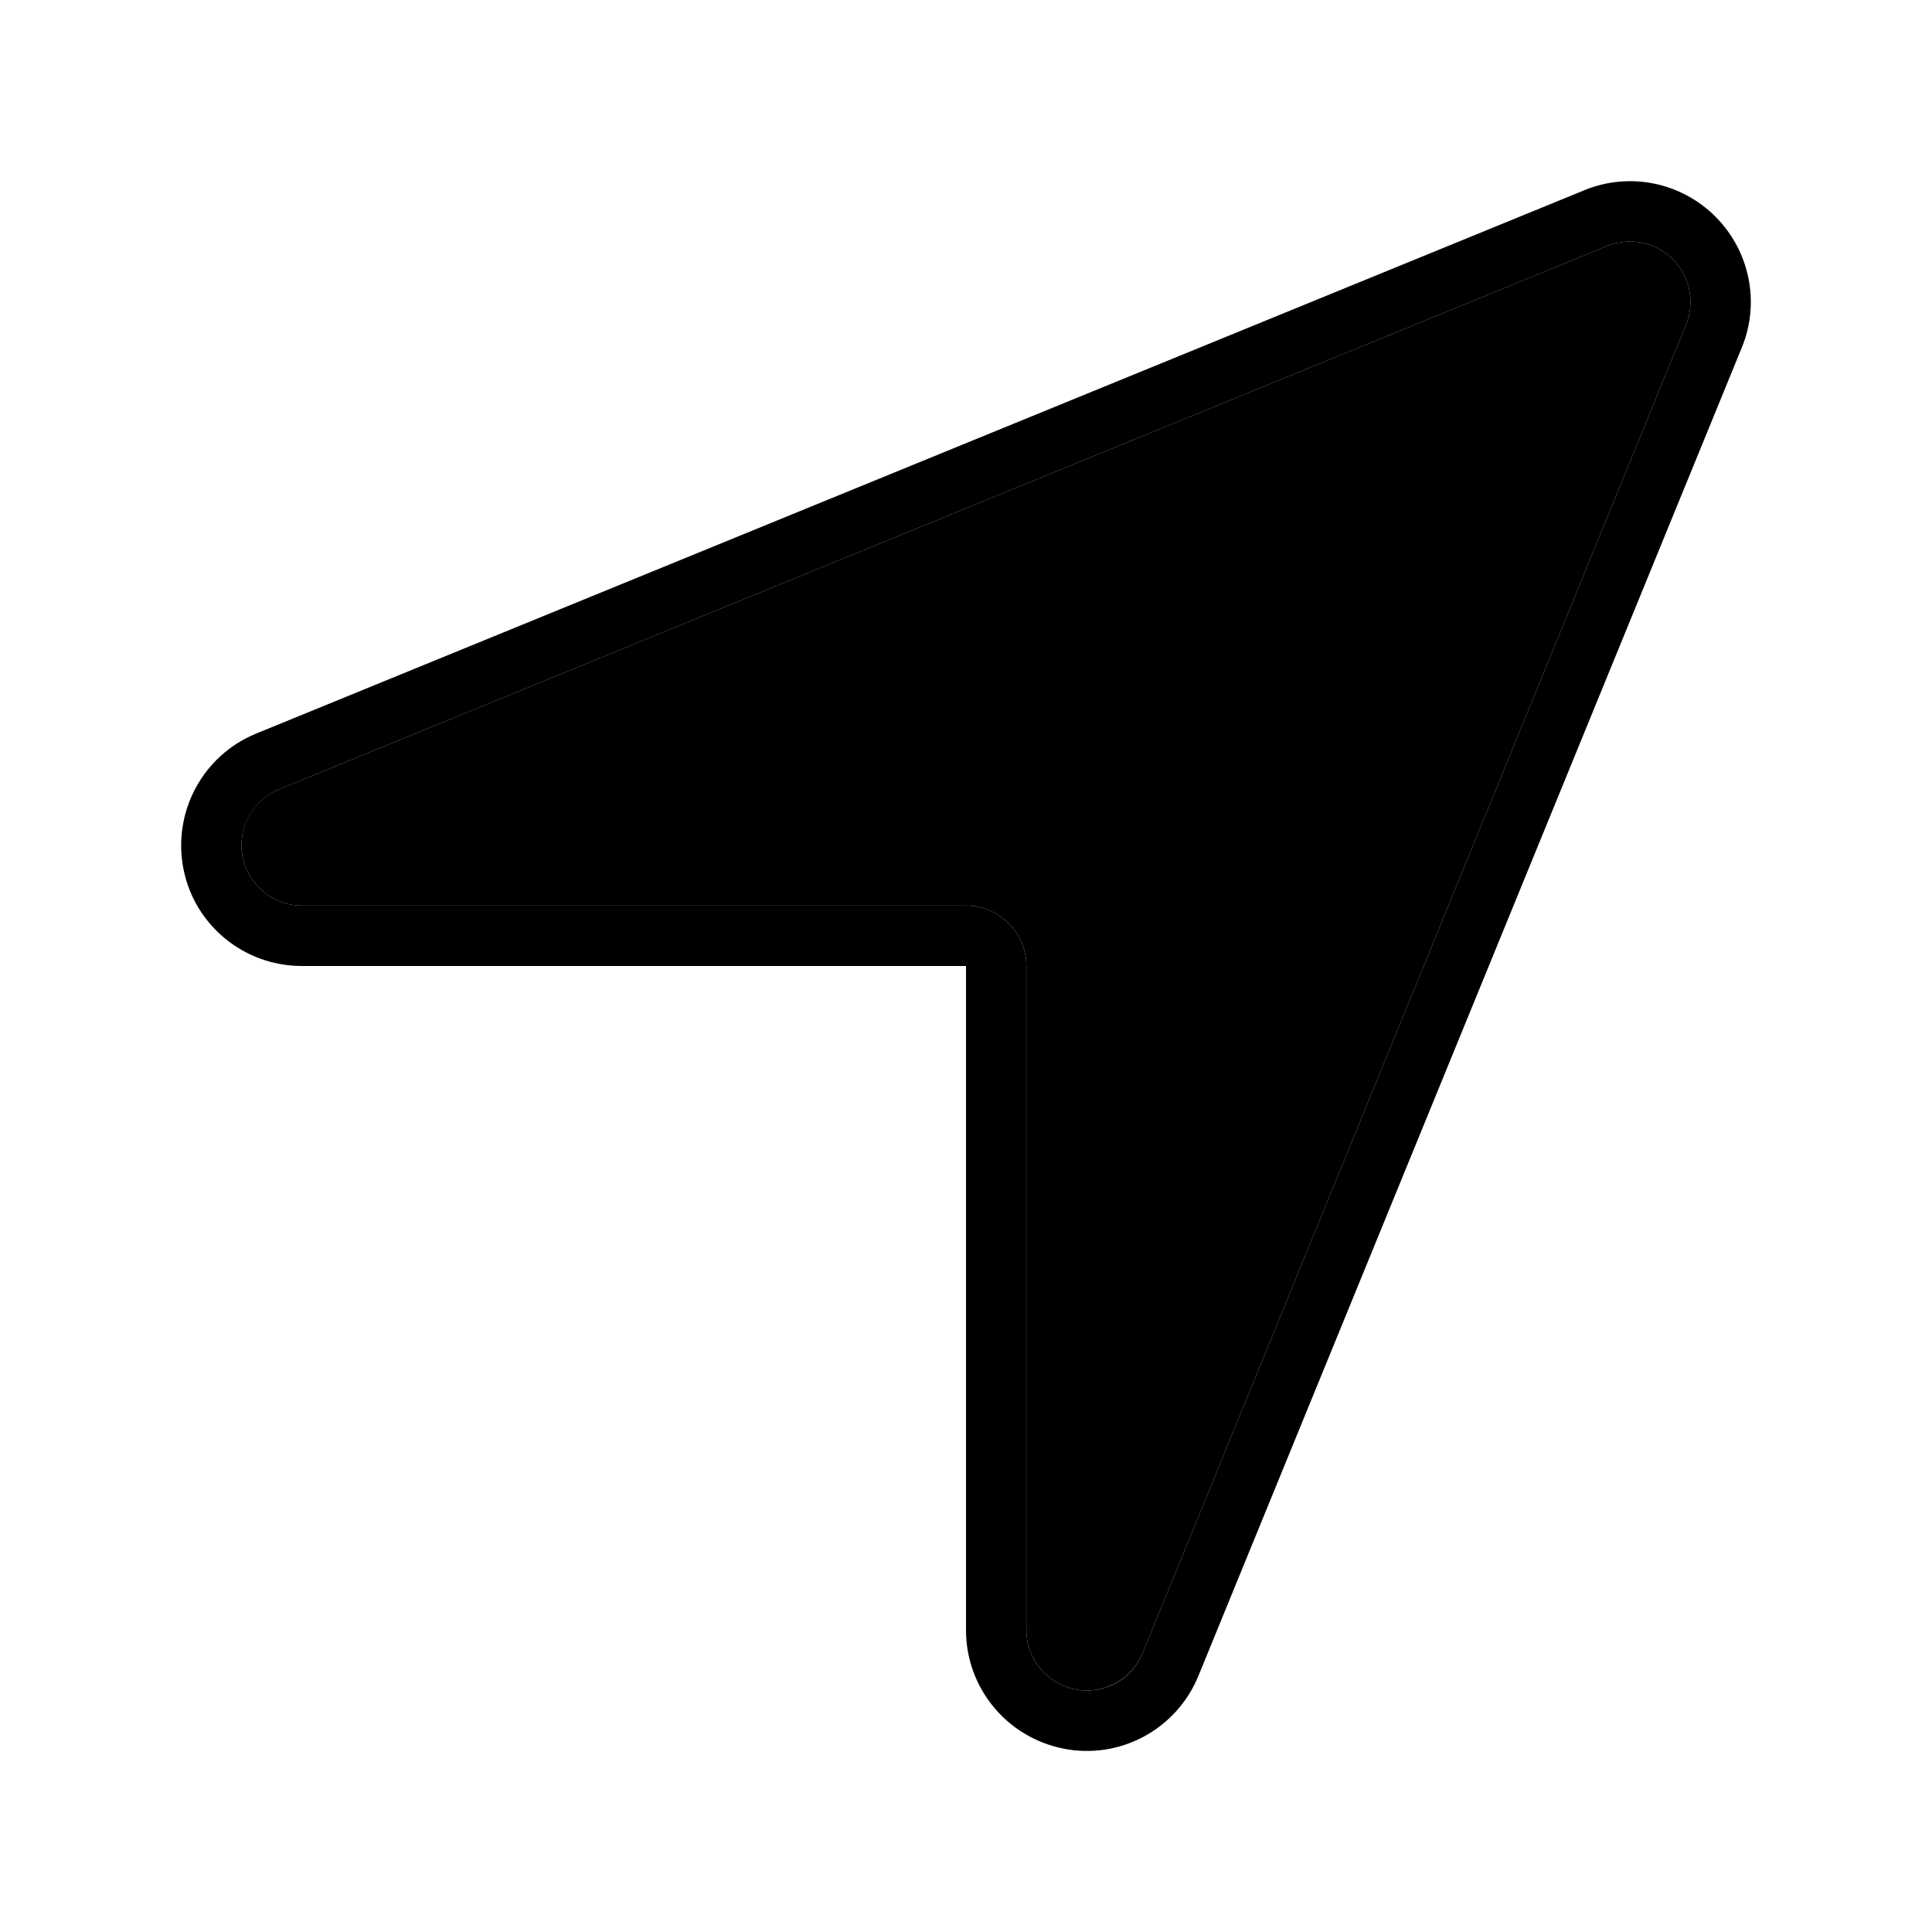 <svg xmlns="http://www.w3.org/2000/svg" width="24" height="24" viewBox="0 0 448 512">
    <path class="pr-icon-duotone-secondary" d="M32.3 227.1C33.8 234.6 40.4 240 48 240l176 0c8.8 0 16 7.2 16 16l0 176c0 7.6 5.4 14.2 12.9 15.7s15-2.6 17.9-9.6l144-352c2.4-6 1.1-12.8-3.5-17.4s-11.4-5.9-17.4-3.5l-352 144c-7.1 2.9-11.1 10.4-9.6 17.9z"/>
    <path class="pr-icon-duotone-primary" d="M224 240L48 240c-7.6 0-14.2-5.4-15.7-12.9s2.6-15 9.6-17.9l352-144c6-2.4 12.8-1.1 17.4 3.5s5.9 11.4 3.5 17.4l-144 352c-2.9 7.1-10.4 11.1-17.9 9.6s-12.9-8.1-12.9-15.7l0-176c0-8.8-7.2-16-16-16zm-16 16l16 0 0 16 0 160c0 15.3 10.8 28.4 25.8 31.4s30-5.1 35.8-19.3l144-352c4.9-11.9 2.1-25.6-7-34.7s-22.8-11.9-34.7-7l-352 144c-14.2 5.8-22.2 20.8-19.3 35.8s16.1 25.8 31.4 25.8l160 0z"/>
</svg>